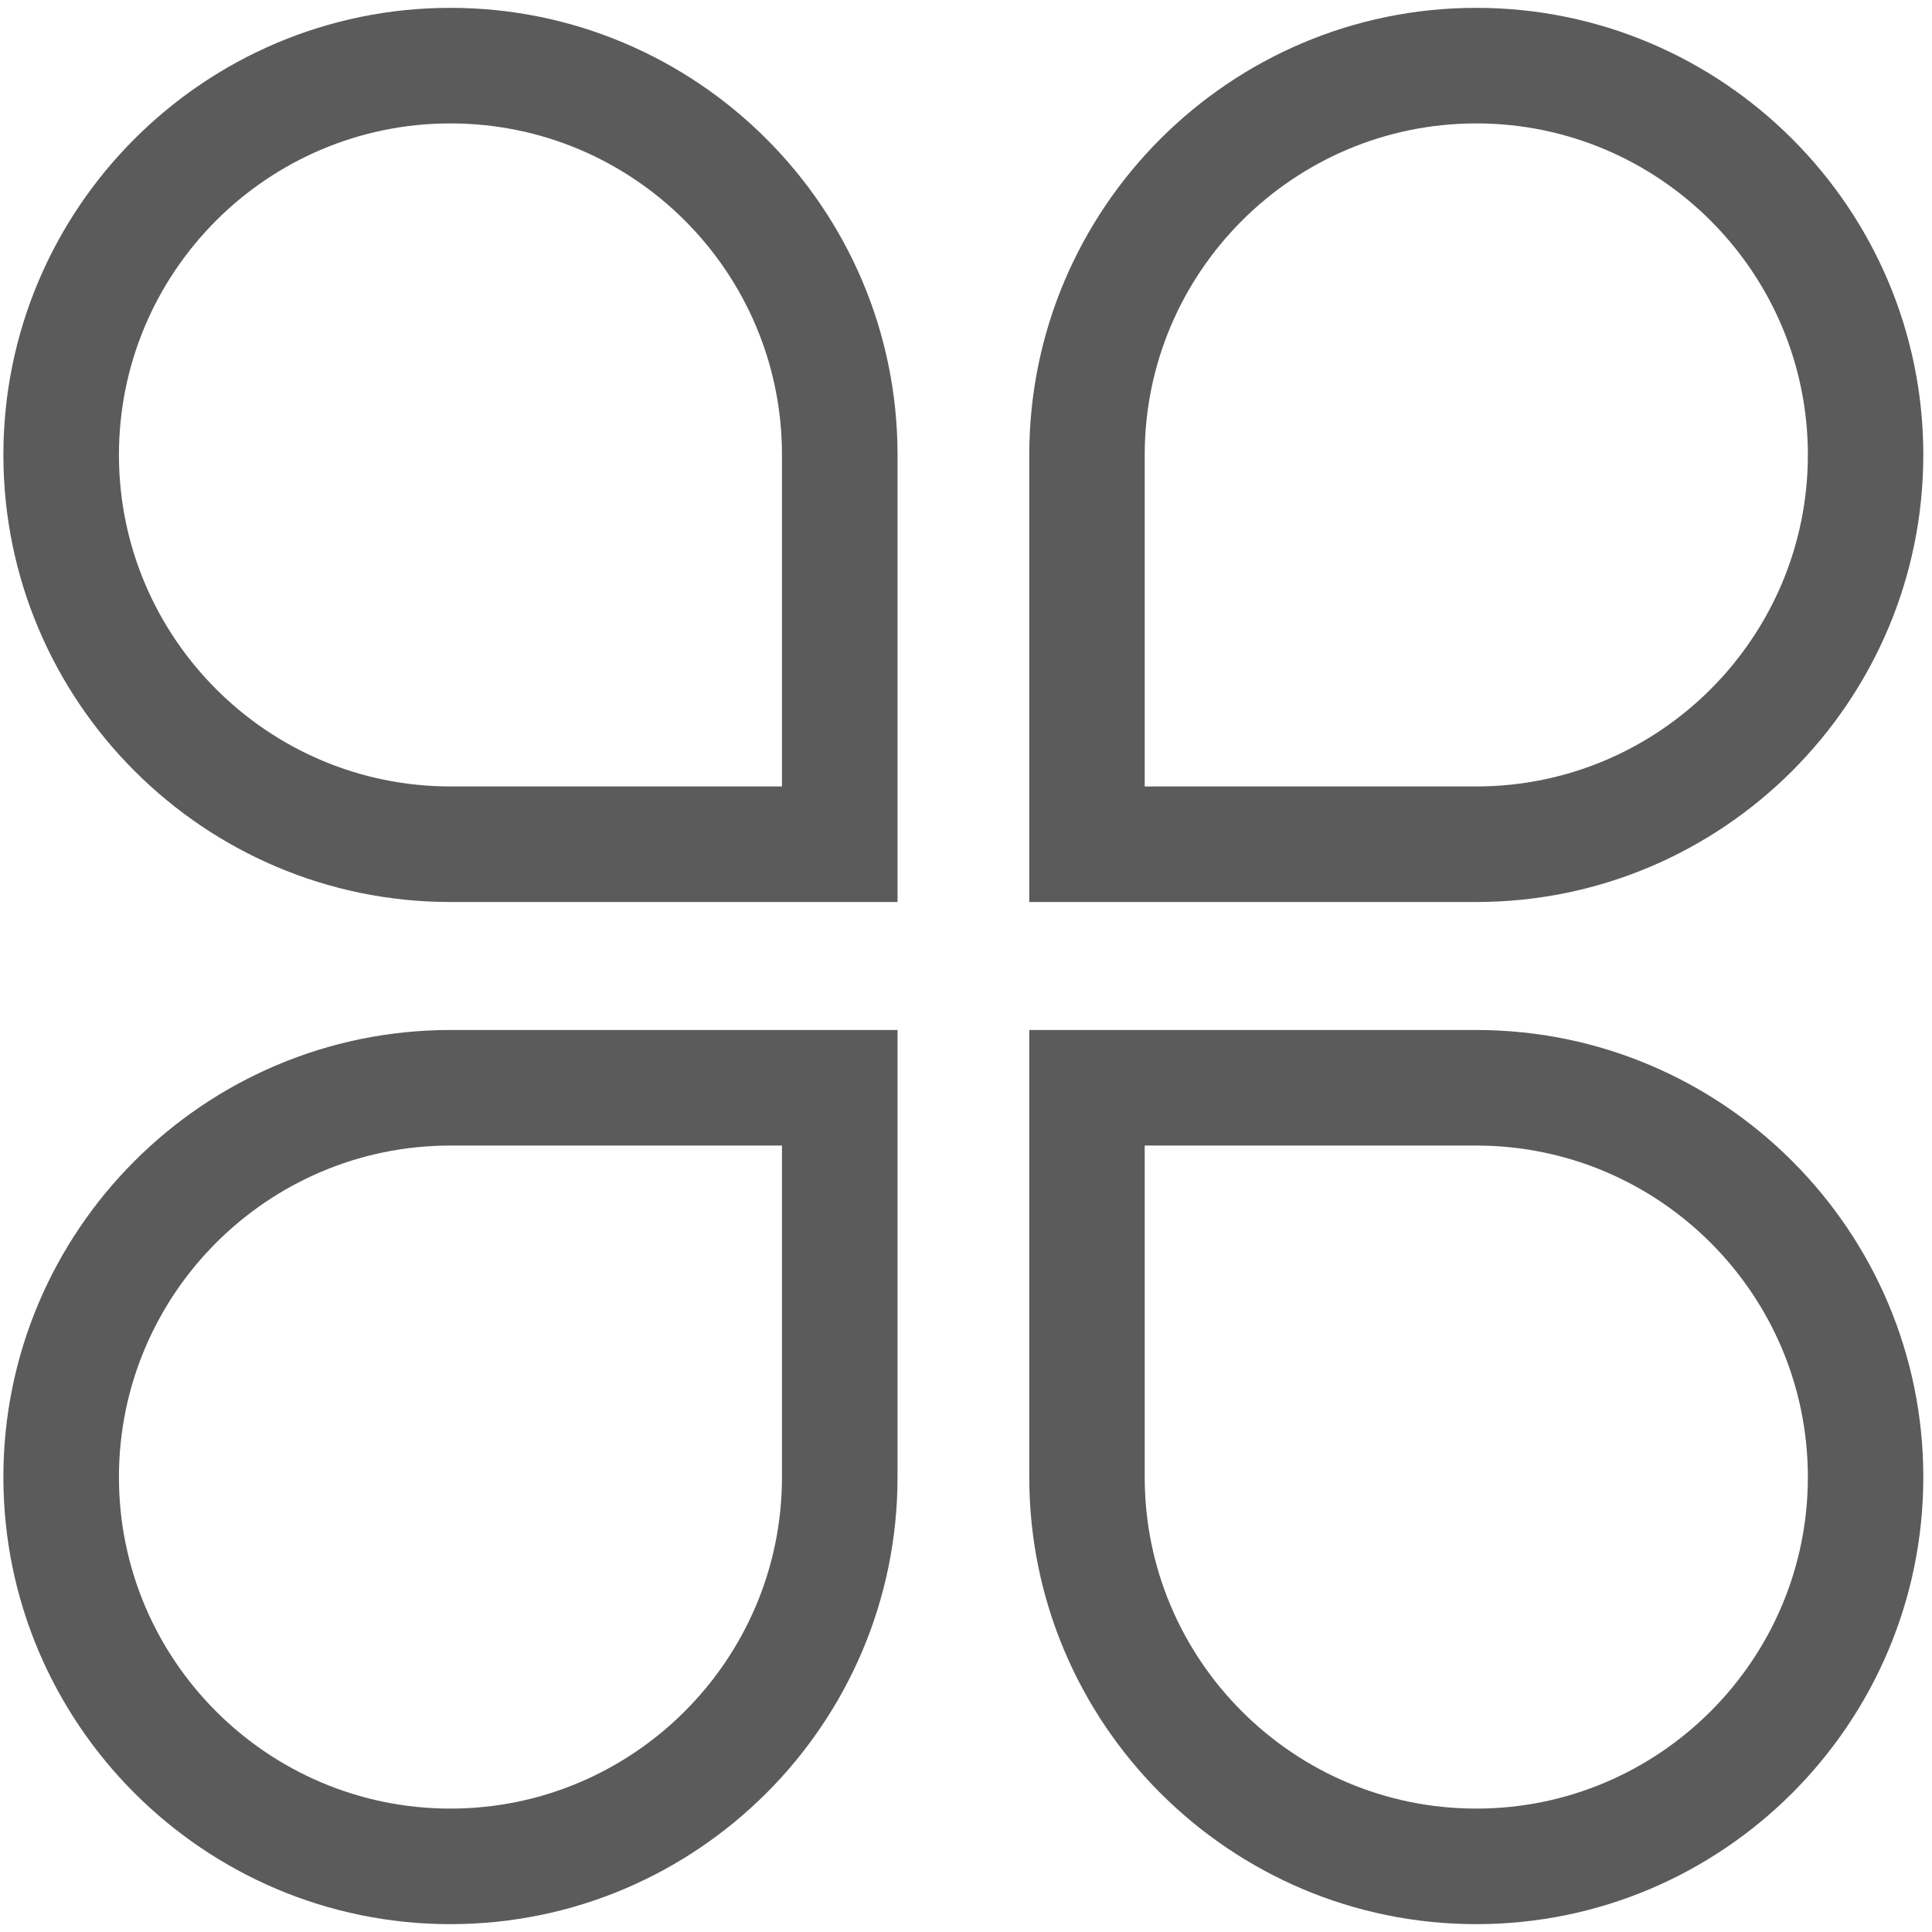 ﻿<?xml version="1.0" encoding="utf-8"?>
<svg version="1.1" xmlns:xlink="http://www.w3.org/1999/xlink" width="16px" height="16px" xmlns="http://www.w3.org/2000/svg">
  <g transform="matrix(1 0 0 1 -911 -2217 )">
    <path d="M 7.433 3.767  L 7.433 7.47  L 3.73 7.47  C 1.689 7.47  0.028 5.809  0.028 3.767  C 0.028 1.726  1.689 0.065  3.73 0.065  C 5.772 0.065  7.433 1.726  7.433 3.767  Z M 6.476 3.767  C 6.476 2.252  5.246 1.022  3.73 1.022  C 2.215 1.022  0.985 2.254  0.985 3.767  C 0.985 5.28  2.217 6.513  3.73 6.513  L 6.476 6.513  L 6.476 3.767  Z M 15.928 3.767  C 15.928 5.809  14.267 7.47  12.226 7.47  L 8.524 7.47  L 8.524 3.767  C 8.524 1.726  10.185 0.065  12.226 0.065  C 14.267 0.065  15.928 1.726  15.928 3.767  Z M 9.48 3.767  L 9.48 6.513  L 12.226 6.513  C 13.741 6.513  14.972 5.28  14.972 3.767  C 14.972 2.254  13.739 1.022  12.226 1.022  C 10.713 1.022  9.48 2.254  9.48 3.767  Z M 15.928 12.233  C 15.928 14.274  14.267 15.935  12.226 15.935  C 10.185 15.935  8.524 14.274  8.524 12.233  L 8.524 8.53  L 12.226 8.53  C 14.267 8.53  15.928 10.191  15.928 12.233  Z M 12.226 9.487  L 9.48 9.487  L 9.48 12.233  C 9.48 13.748  10.713 14.978  12.226 14.978  C 13.739 14.978  14.972 13.746  14.972 12.233  C 14.972 10.717  13.739 9.487  12.226 9.487  Z M 7.433 12.233  C 7.433 14.274  5.772 15.935  3.73 15.935  C 1.689 15.935  0.028 14.274  0.028 12.233  C 0.028 10.191  1.689 8.53  3.73 8.53  L 7.433 8.53  L 7.433 12.233  Z M 6.476 9.487  L 3.73 9.487  C 2.215 9.487  0.985 10.72  0.985 12.233  C 0.985 13.748  2.217 14.978  3.73 14.978  C 5.243 14.978  6.476 13.746  6.476 12.233  L 6.476 9.487  Z " fill-rule="nonzero" fill="#5b5b5b" stroke="none" transform="matrix(1 0 0 1 911 2217 )" />
  </g>
</svg>